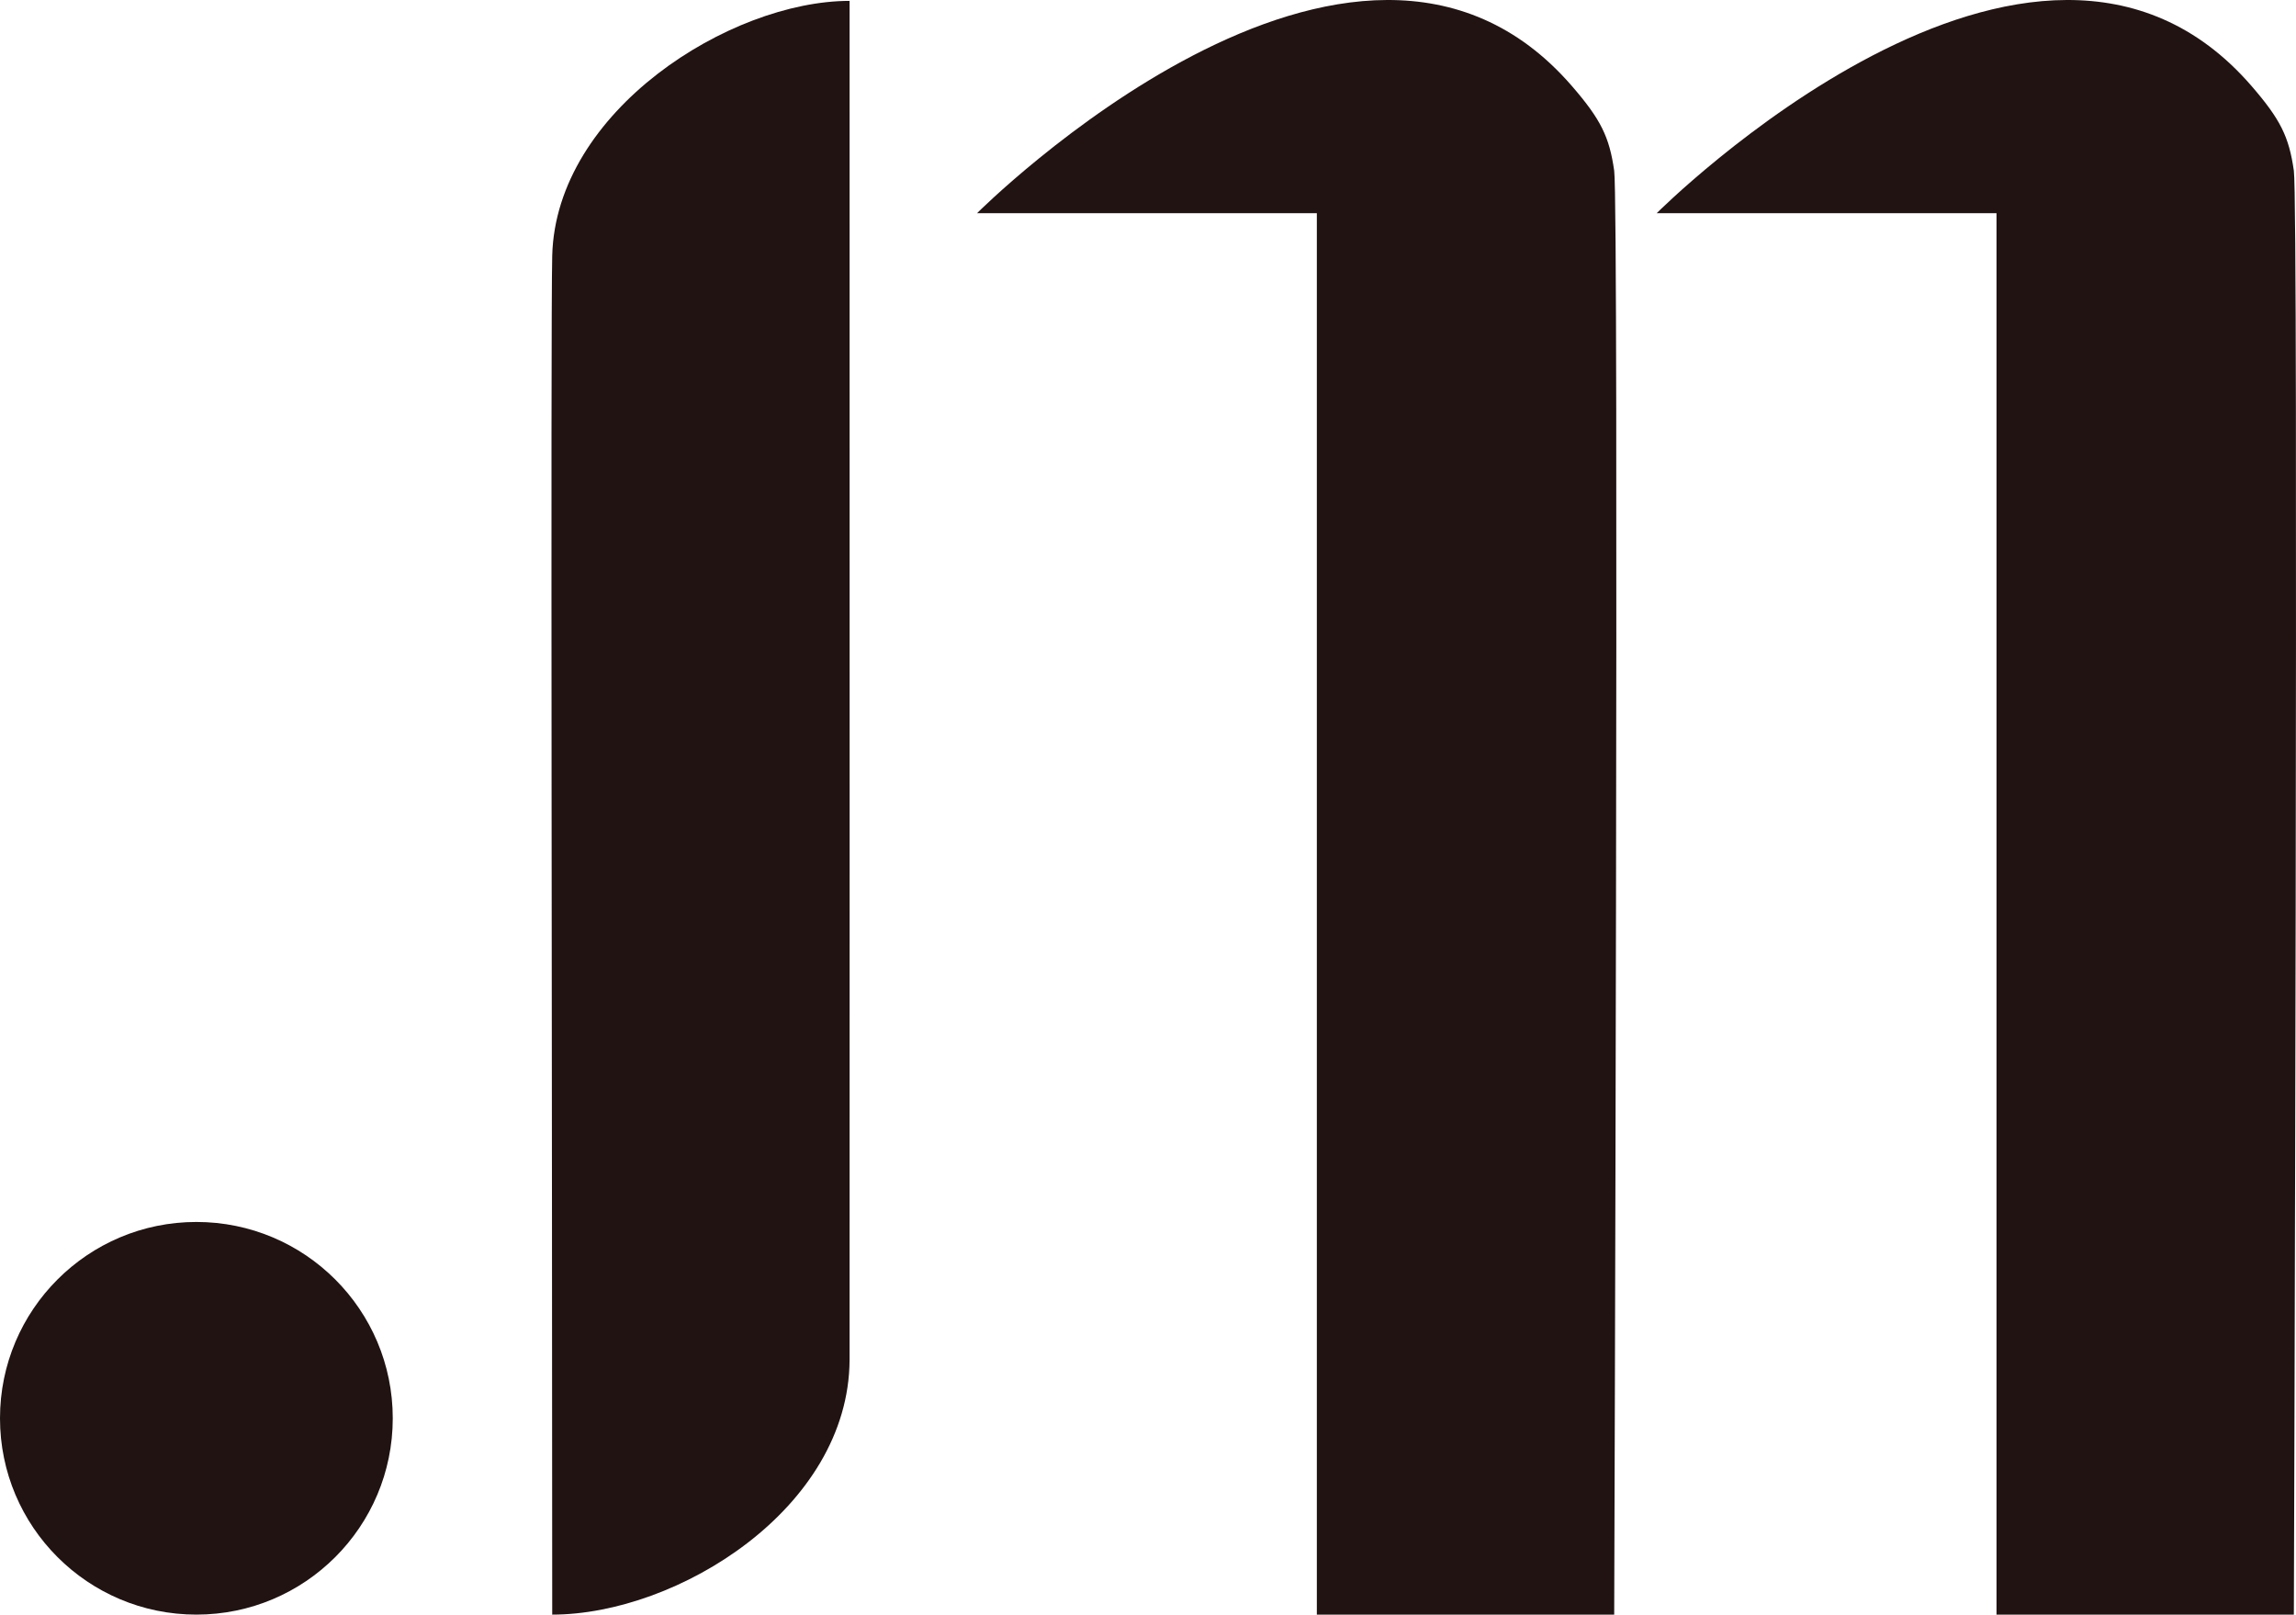 <?xml version="1.0" encoding="UTF-8" standalone="no"?>
<!DOCTYPE svg PUBLIC "-//W3C//DTD SVG 1.1//EN" "http://www.w3.org/Graphics/SVG/1.1/DTD/svg11.dtd">
<!-- Created with Vectornator (http://vectornator.io/) -->
<svg height="100%" stroke-miterlimit="10" style="fill-rule:nonzero;clip-rule:evenodd;stroke-linecap:round;stroke-linejoin:round;" version="1.1" viewBox="0 159.585 1081.01 760.415" width="100%" xml:space="preserve" xmlns="http://www.w3.org/2000/svg" xmlns:vectornator="http://vectornator.io" xmlns:xlink="http://www.w3.org/1999/xlink">
<defs/>
<g id="Layer">
<g opacity="1">
<path d="M760 920L620 920C620 920 620 598.741 620 260C534.603 260 460 260 460 260C460 260 637.721 81.981 740 200C753.723 215.835 757.72 224.025 760 240C762.28 255.975 760 920 760 920Z" fill="#201312" fill-rule="nonzero" opacity="1" stroke="none"/>
<path d="M1080 920L940 920C940 920 940 598.741 940 260C854.603 260 780 260 780 260C780 260 957.721 81.981 1060 200C1073.72 215.835 1077.72 224.025 1080 240C1082.28 255.975 1080 920 1080 920Z" fill="#201312" fill-rule="nonzero" opacity="1" stroke="none"/>
<path d="M400 160C400 377.871 400.07 783.989 400 800C399.694 870.082 318.718 920 260 920C260 702.129 259.206 312.23 260 280C261.716 211.852 343.675 160 400 160Z" fill="#201312" fill-rule="nonzero" opacity="1" stroke="none"/>
<path d="M0 827.54C0 776.476 41.396 735.08 92.46 735.08C143.524 735.08 184.92 776.476 184.92 827.54C184.92 878.604 143.524 920 92.46 920C41.396 920 0 878.604 0 827.54Z" fill="#201312" fill-rule="nonzero" opacity="1" stroke="none"/>
</g>
</g>
</svg>
